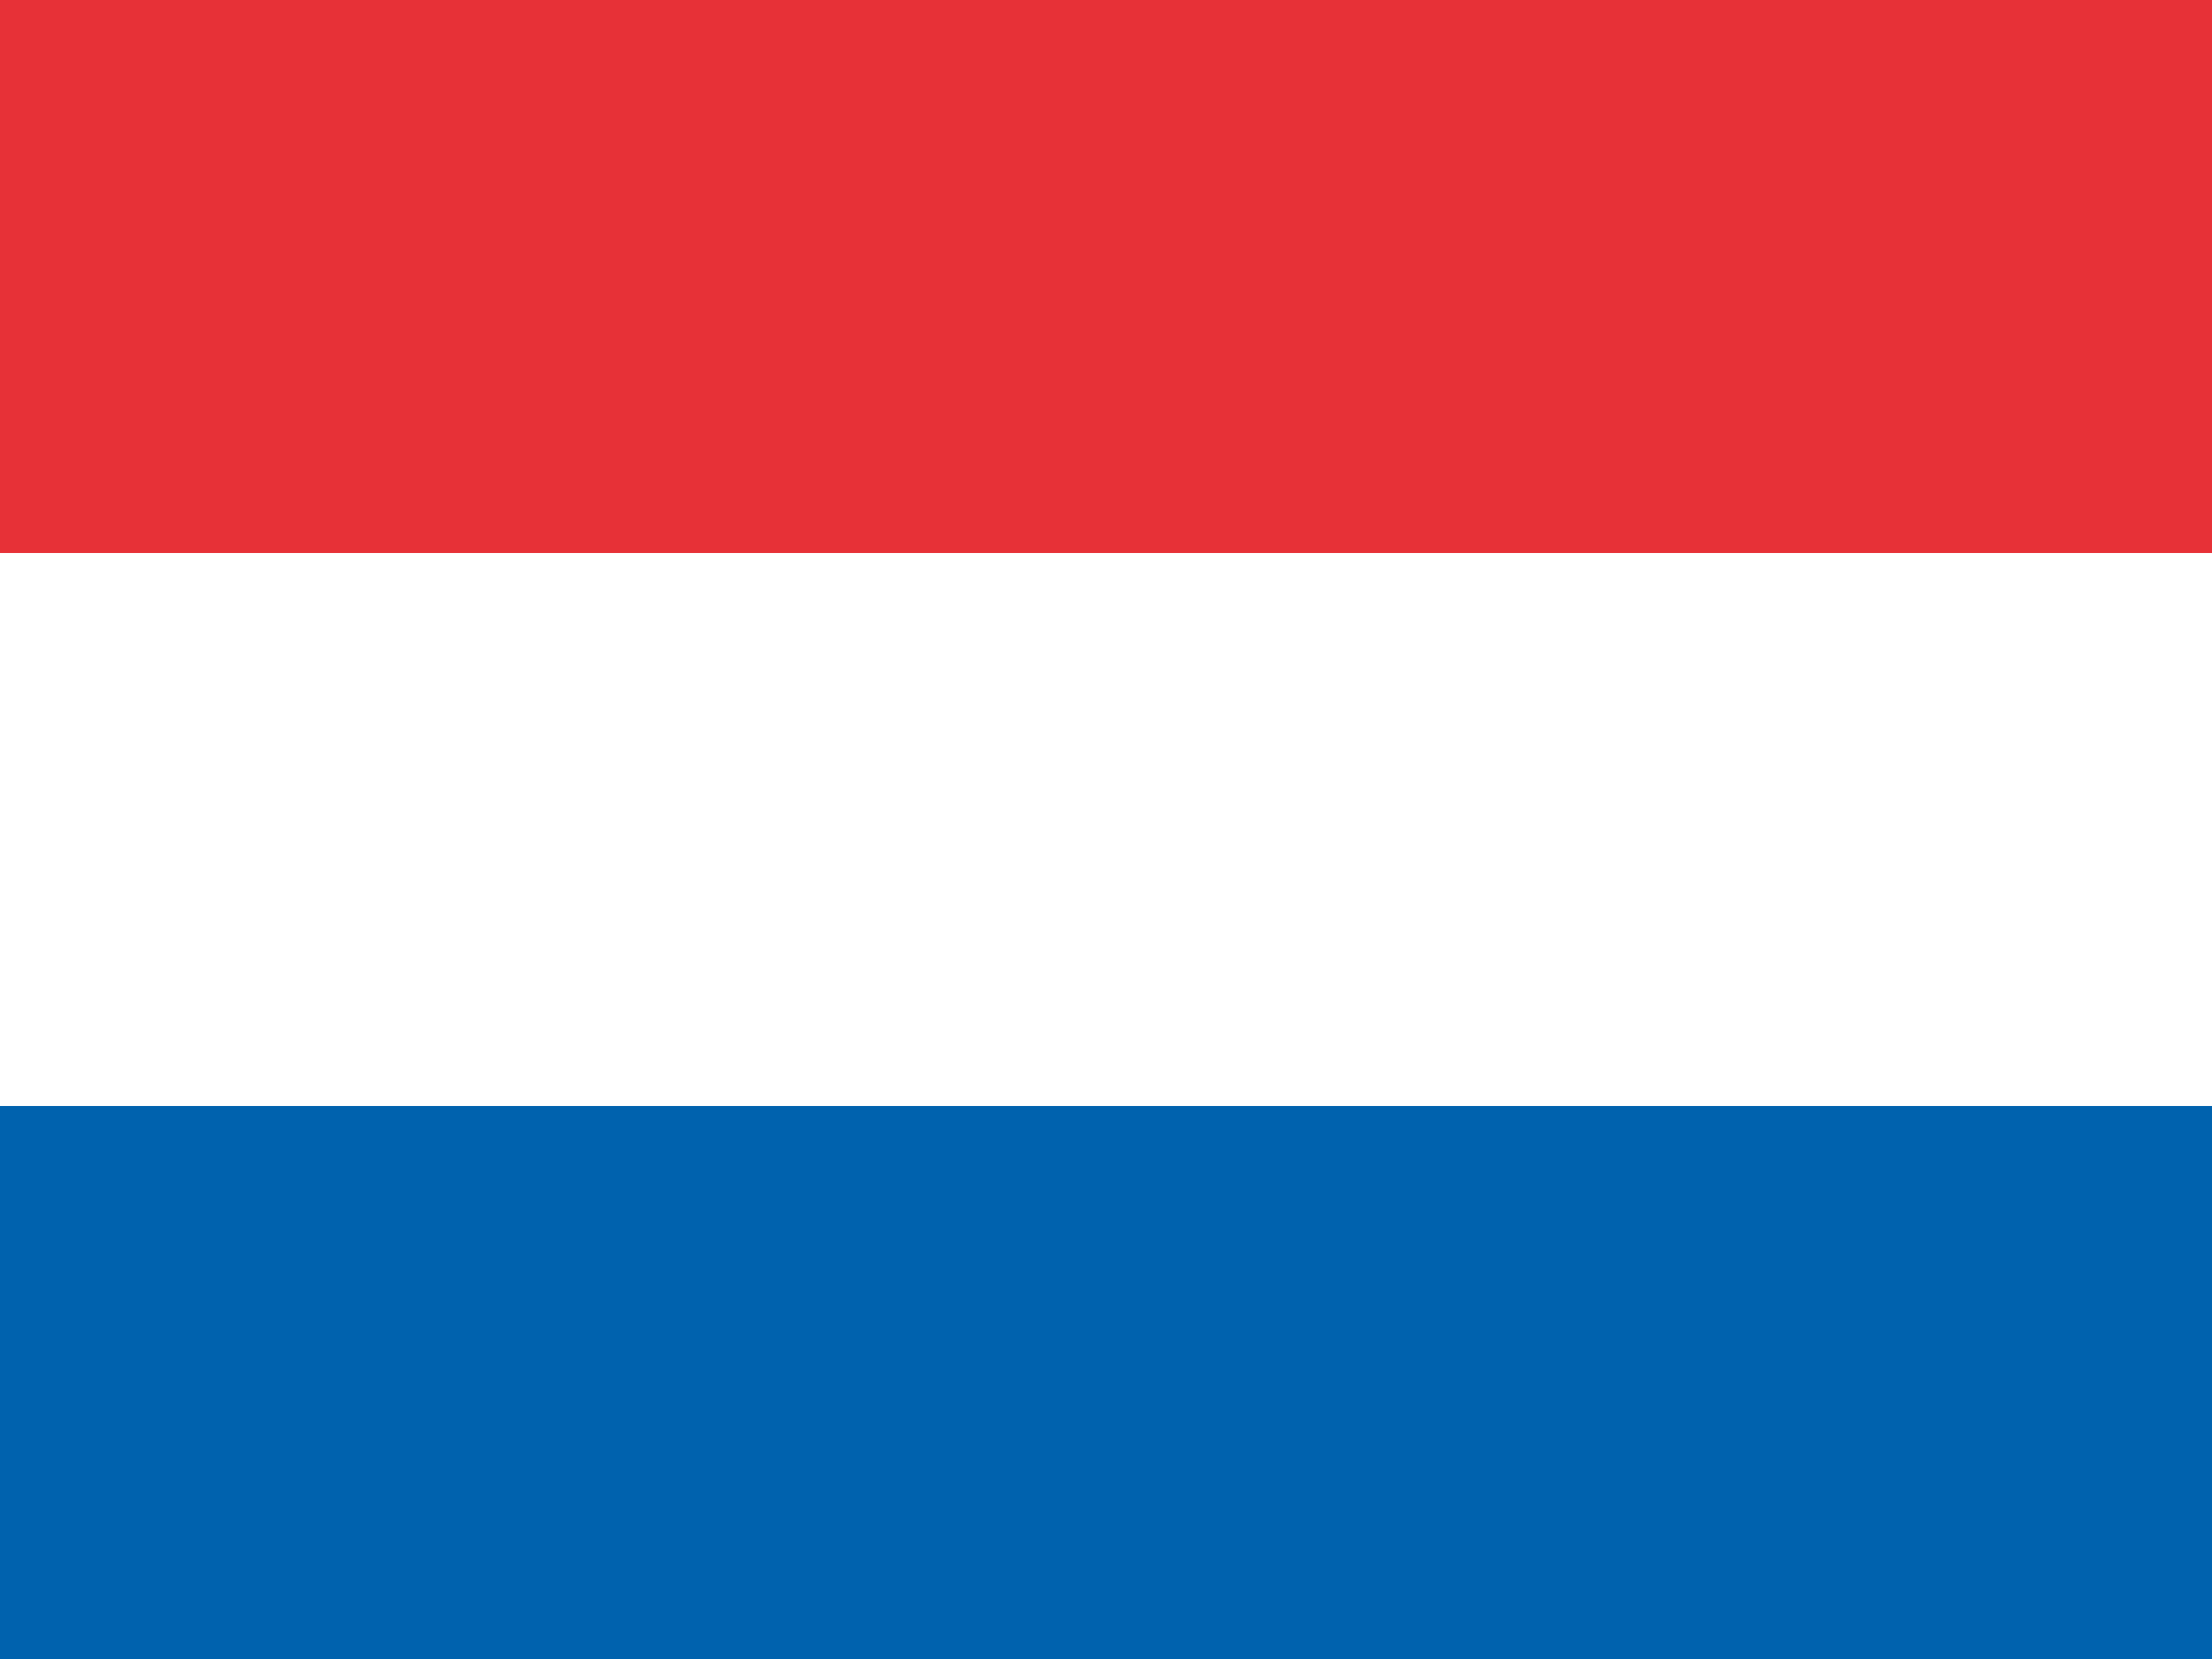 <svg xmlns="http://www.w3.org/2000/svg" width="64" height="48"><rect width="100%" height="100%" fill="#333333" stroke="none"/><path fill="#E73137" d="M0 0h64v16h-64z"/><path fill="#0062AE" d="M0 32h64v16h-64z"/><path fill="#fff" d="M0 16h64v16h-64z"/></svg>